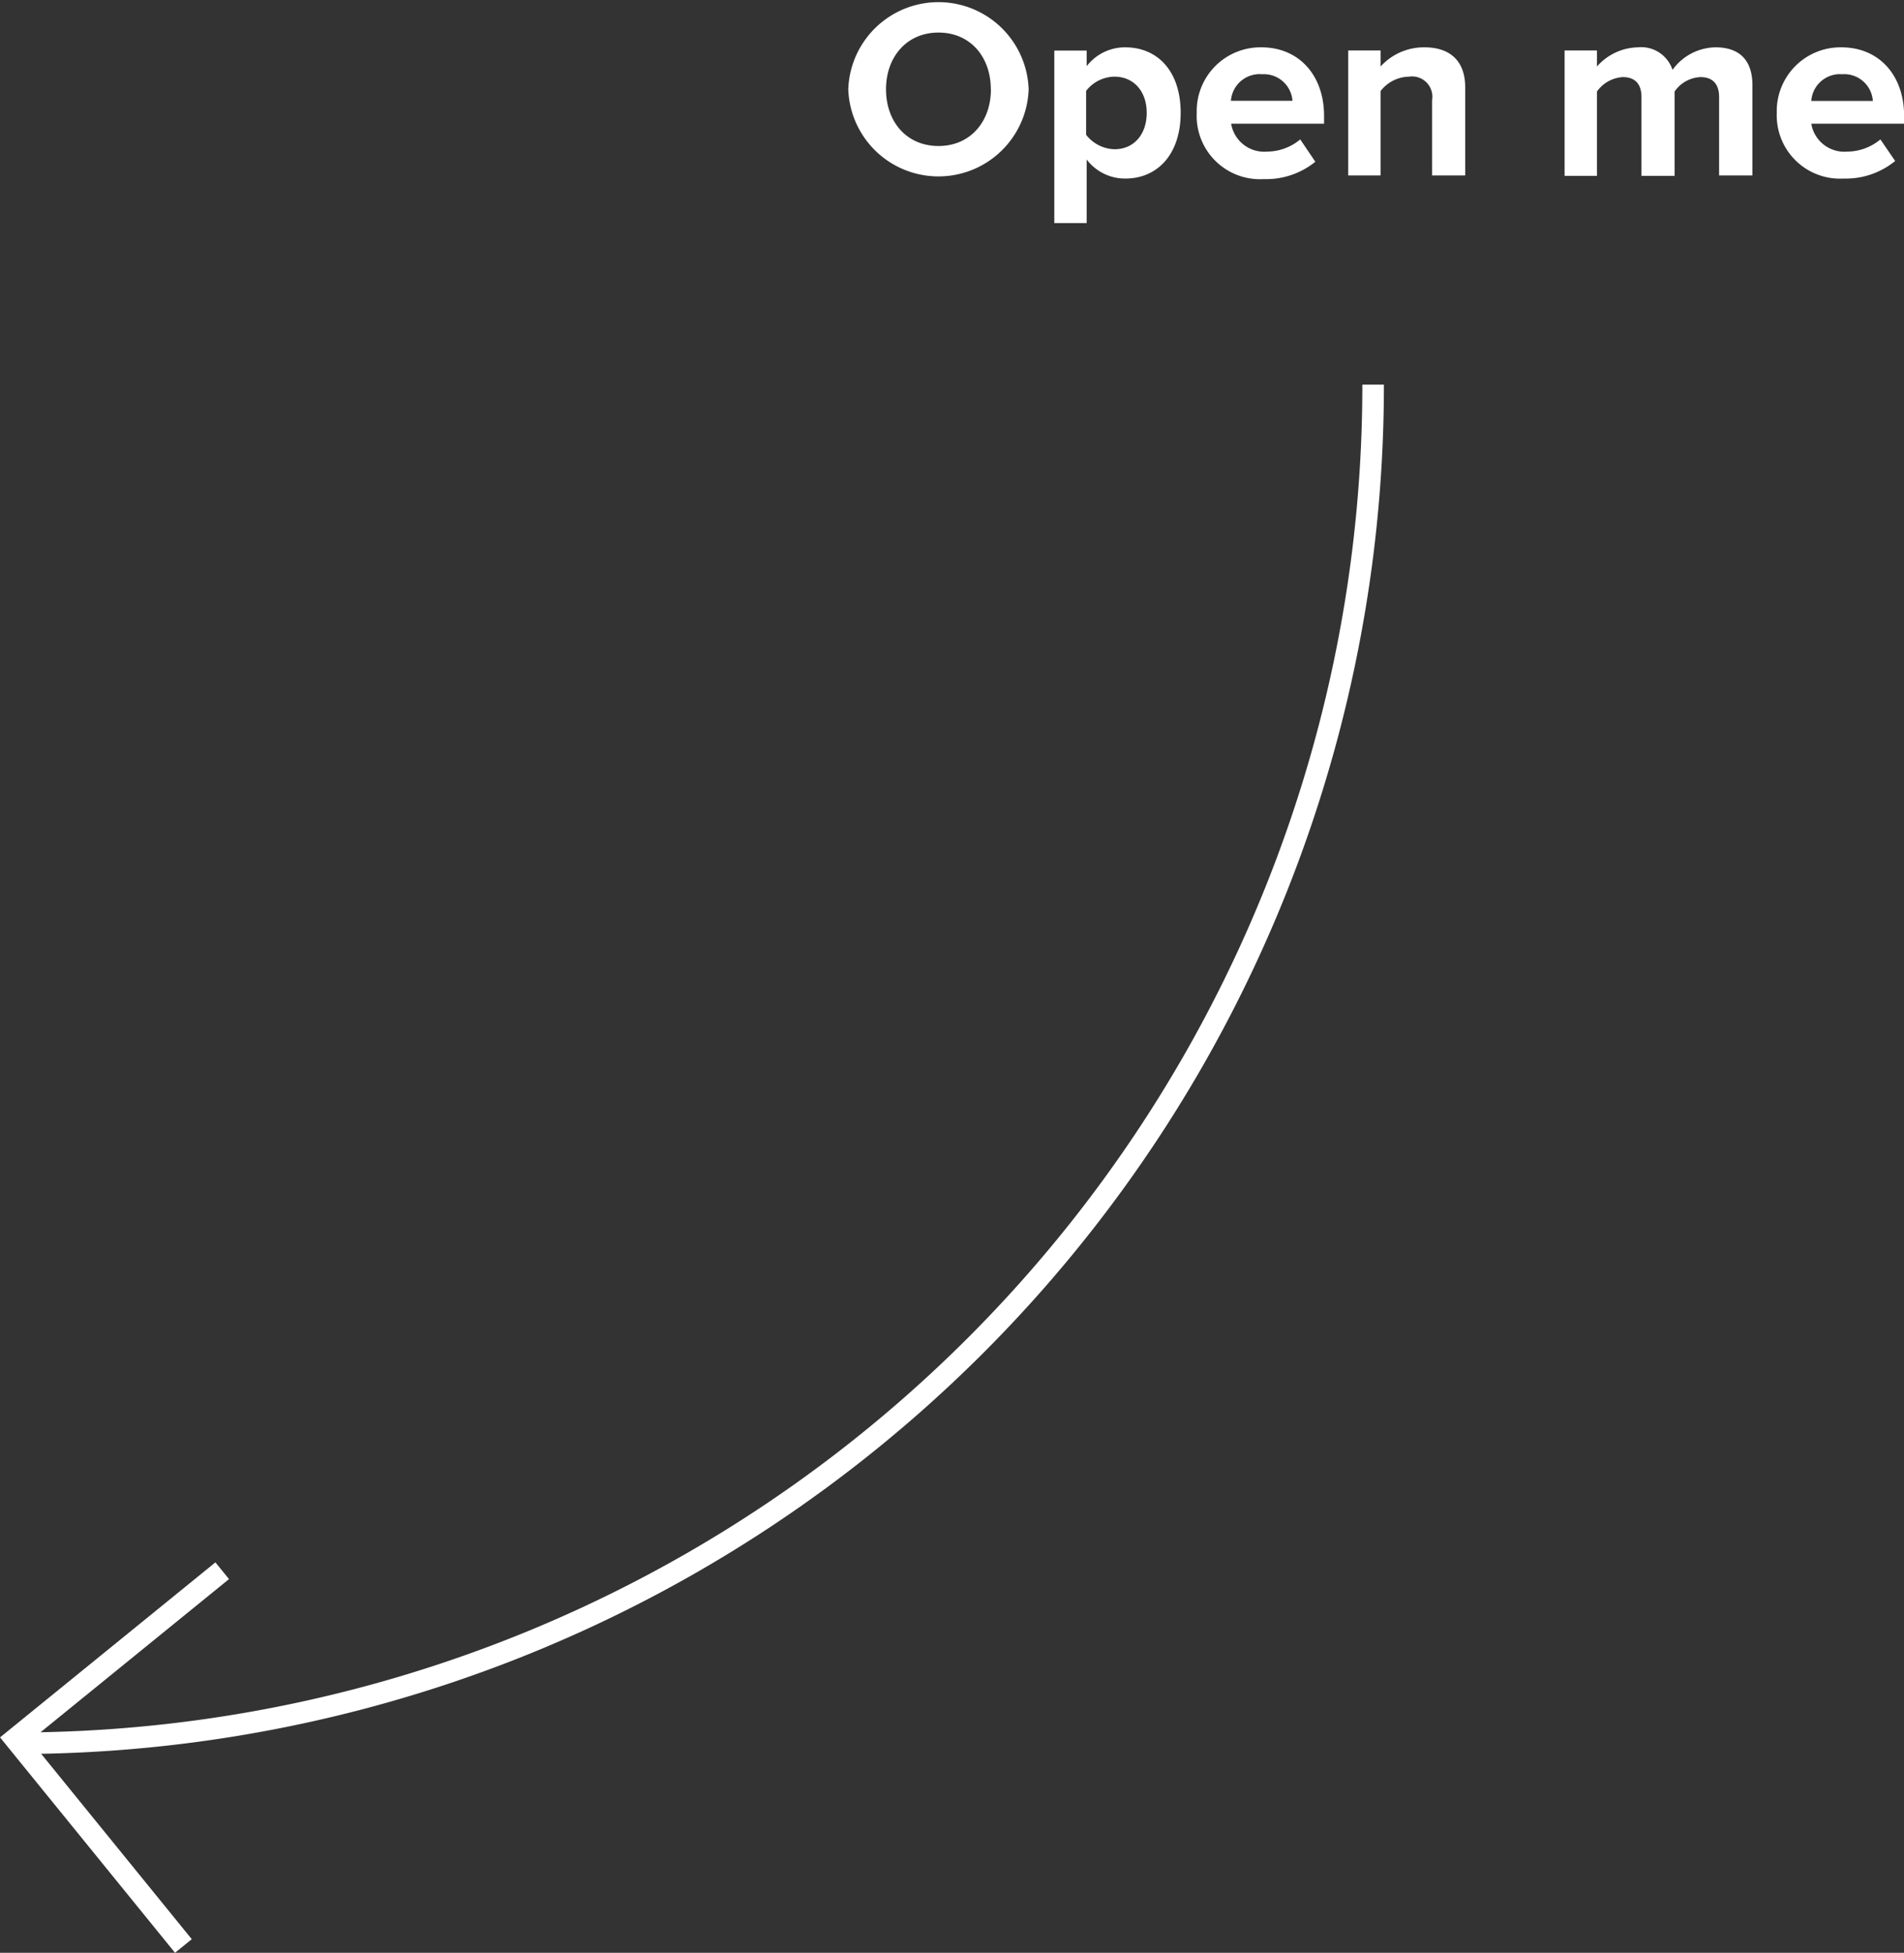 <svg xmlns="http://www.w3.org/2000/svg" viewBox="0 0 176.6 181.1"><rect x="0" y="0" width="176.6" height="181.1" fill="#333333" stroke="none"/><defs><style>.cls-1{fill:#fff;}.cls-2{fill:none;stroke:#fff;stroke-miterlimit:10;stroke-width:2px;}</style></defs><title>holiday_card_Asset 3</title><g id="Layer_2" data-name="Layer 2"><g id="Layer_2-2" data-name="Layer 2"><path class="cls-1" d="M78.68,8.28a8.37,8.37,0,0,1,16.73,0,8.37,8.37,0,0,1-16.73,0Zm13.22,0c0-3-1.9-5.26-4.85-5.26s-4.87,2.26-4.87,5.26,1.9,5.26,4.87,5.26S91.91,11.26,91.91,8.28Z"/><path class="cls-1" d="M100.79,14.79v5.9h-3v-16h3V6.14a4.48,4.48,0,0,1,3.58-1.75c3,0,5.14,2.21,5.14,6.07s-2.16,6.1-5.14,6.1A4.46,4.46,0,0,1,100.79,14.79Zm5.57-4.32c0-2-1.2-3.36-3-3.36a3.38,3.38,0,0,0-2.62,1.32V12.5a3.44,3.44,0,0,0,2.62,1.34C105.16,13.85,106.36,12.48,106.36,10.46Z"/><path class="cls-1" d="M111,10.46a5.91,5.91,0,0,1,6-6.07c3.48,0,5.81,2.59,5.81,6.36v.72h-8.62a3.11,3.11,0,0,0,3.34,2.59,4.85,4.85,0,0,0,3.07-1.13L122,15a7.23,7.23,0,0,1-4.78,1.61A5.87,5.87,0,0,1,111,10.46Zm6-3.58a2.67,2.67,0,0,0-2.83,2.47h5.71A2.66,2.66,0,0,0,117,6.89Z"/><path class="cls-1" d="M132.83,16.27v-7a1.88,1.88,0,0,0-2.14-2.16,3.39,3.39,0,0,0-2.64,1.34v7.82h-3V4.68h3V6.17a5.42,5.42,0,0,1,4.06-1.78c2.57,0,3.79,1.44,3.79,3.7v8.18Z"/><path class="cls-1" d="M159.45,16.27V9c0-1.08-.48-1.85-1.73-1.85a3.08,3.08,0,0,0-2.4,1.34v7.82h-3.07V9c0-1.08-.48-1.85-1.73-1.85a3.16,3.16,0,0,0-2.4,1.34v7.82h-3V4.68h3V6.17a5.19,5.19,0,0,1,3.79-1.78,3.06,3.06,0,0,1,3.22,2.09,5,5,0,0,1,4-2.09c2.14,0,3.41,1.13,3.41,3.5v8.38Z"/><path class="cls-1" d="M164.8,10.46a5.91,5.91,0,0,1,6-6.07c3.48,0,5.81,2.59,5.81,6.36v.72H168a3.11,3.11,0,0,0,3.34,2.59,4.85,4.85,0,0,0,3.07-1.13l1.37,2A7.23,7.23,0,0,1,171,16.56,5.87,5.87,0,0,1,164.8,10.46Zm6-3.58A2.67,2.67,0,0,0,168,9.36h5.71A2.66,2.66,0,0,0,170.8,6.89Z"/><path class="cls-2" d="M127.36,35.67a125.93,125.93,0,0,1-126,126"/><polyline class="cls-2" points="17.01 180.47 1.41 161.27 20.61 145.67"/></g></g></svg>